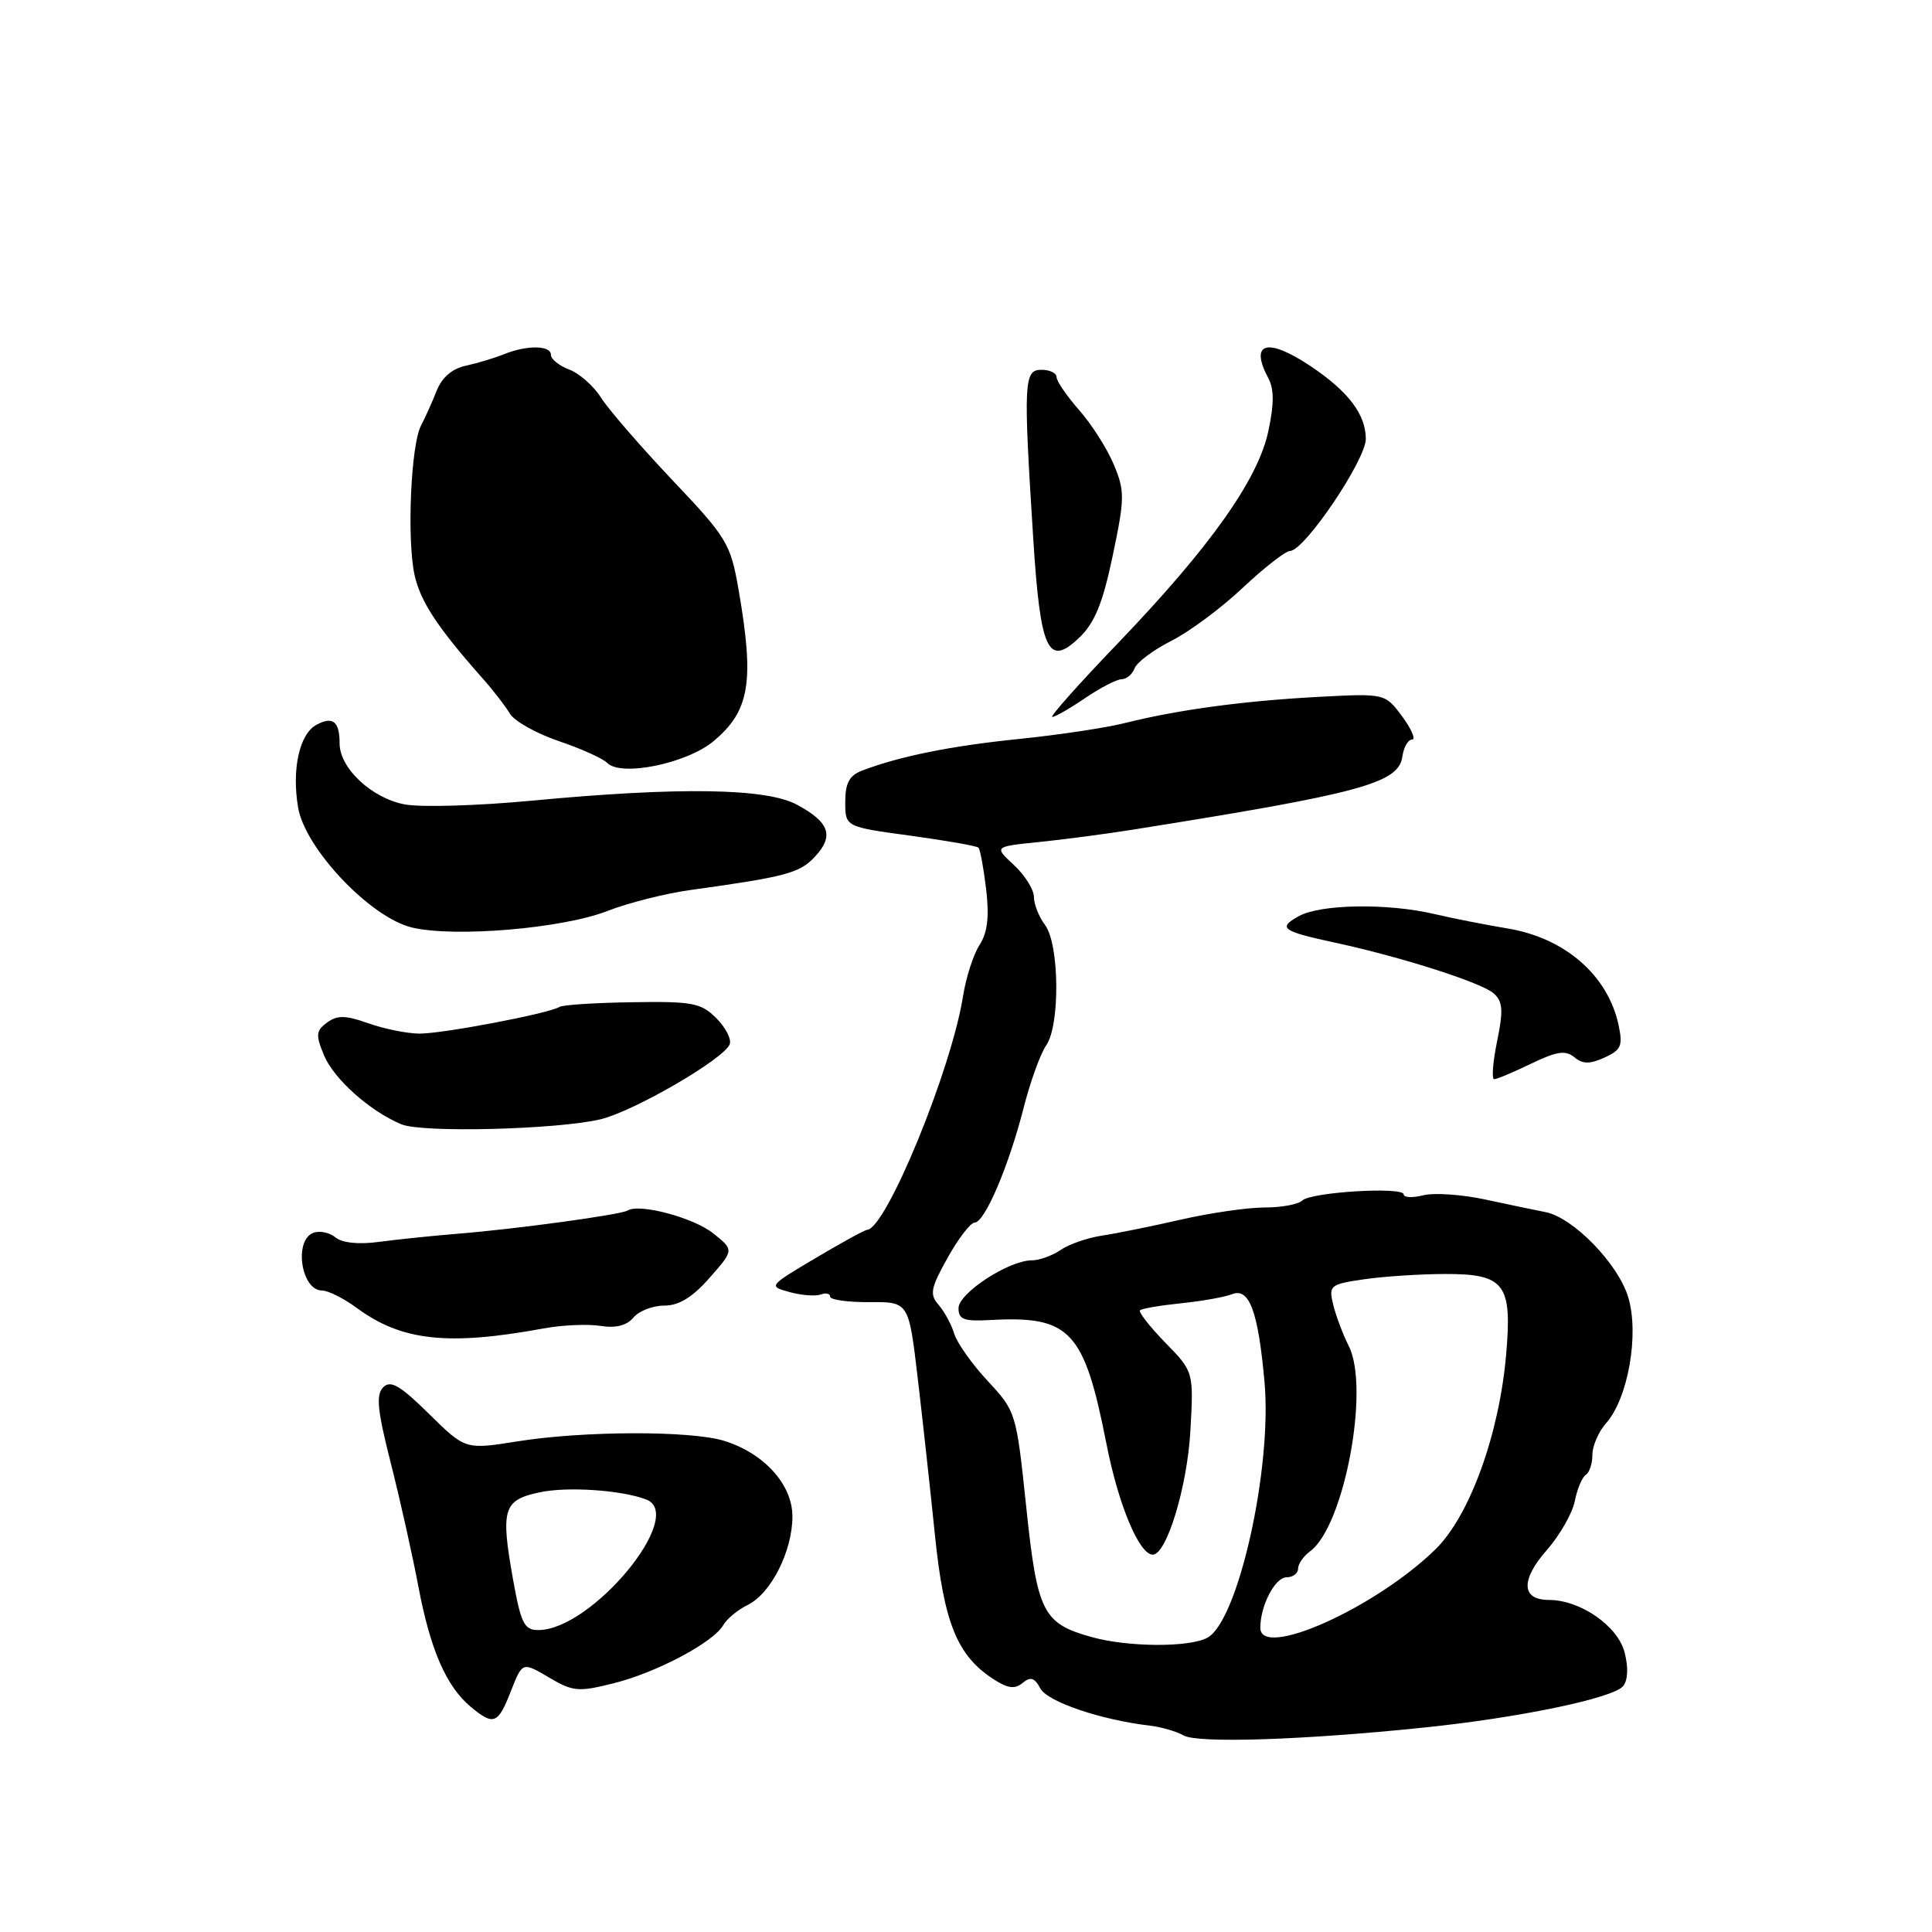<?xml version="1.0" encoding="UTF-8" standalone="no"?>
<!DOCTYPE svg PUBLIC "-//W3C//DTD SVG 1.1//EN" "http://www.w3.org/Graphics/SVG/1.1/DTD/svg11.dtd" >
<svg xmlns="http://www.w3.org/2000/svg" xmlns:xlink="http://www.w3.org/1999/xlink" version="1.1" viewBox="0 0 256 256">
 <g >
 <path fill="currentColor"
d=" M 188.50 228.93 C 201.21 227.63 213.73 225.03 215.07 223.42 C 215.71 222.64 215.79 220.95 215.26 218.93 C 214.35 215.43 209.39 212.00 205.23 212.00 C 201.59 212.00 201.47 209.36 204.94 205.42 C 206.67 203.45 208.35 200.51 208.67 198.90 C 208.99 197.28 209.65 195.72 210.13 195.42 C 210.61 195.12 211.00 193.93 211.00 192.76 C 211.00 191.59 211.82 189.70 212.83 188.56 C 215.74 185.28 217.23 176.73 215.74 171.86 C 214.38 167.41 208.44 161.32 204.78 160.61 C 203.52 160.37 199.96 159.62 196.85 158.95 C 193.75 158.28 190.04 158.02 188.60 158.38 C 187.17 158.74 186.00 158.69 186.00 158.27 C 186.00 157.21 173.72 157.95 172.55 159.08 C 172.03 159.59 169.78 160.00 167.55 160.00 C 165.32 160.00 160.35 160.72 156.50 161.60 C 152.65 162.48 147.93 163.44 146.00 163.73 C 144.07 164.02 141.61 164.88 140.53 165.63 C 139.44 166.38 137.73 167.00 136.73 167.00 C 133.68 167.00 127.02 171.34 127.01 173.33 C 127.00 174.84 127.71 175.11 131.25 174.91 C 141.80 174.33 143.66 176.31 146.60 191.27 C 148.19 199.40 150.95 206.00 152.75 206.00 C 154.58 206.00 157.31 197.04 157.73 189.63 C 158.17 181.76 158.17 181.76 154.40 177.90 C 152.33 175.77 150.83 173.85 151.06 173.62 C 151.30 173.39 153.75 172.97 156.50 172.69 C 159.25 172.41 162.28 171.87 163.24 171.49 C 165.54 170.57 166.72 173.75 167.56 183.19 C 168.57 194.63 164.05 214.83 159.98 217.01 C 157.56 218.31 149.49 218.26 144.69 216.93 C 138.17 215.12 137.45 213.70 135.98 199.67 C 134.67 187.17 134.61 187.00 130.89 183.00 C 128.82 180.78 126.82 177.96 126.44 176.73 C 126.07 175.50 125.13 173.78 124.37 172.90 C 123.15 171.52 123.31 170.69 125.57 166.65 C 127.00 164.09 128.61 162.00 129.14 162.00 C 130.47 162.00 133.63 154.62 135.61 146.89 C 136.50 143.38 137.86 139.61 138.62 138.53 C 140.49 135.86 140.38 125.09 138.47 122.56 C 137.66 121.49 137.00 119.82 137.00 118.85 C 137.00 117.88 135.81 115.98 134.36 114.63 C 131.71 112.18 131.71 112.18 137.61 111.58 C 140.85 111.25 146.43 110.52 150.00 109.95 C 180.36 105.13 185.32 103.78 185.82 100.25 C 186.00 99.01 186.57 98.00 187.10 98.00 C 187.63 98.00 187.04 96.62 185.80 94.94 C 183.53 91.87 183.53 91.87 174.52 92.35 C 164.72 92.88 156.06 94.05 149.00 95.82 C 146.53 96.44 140.22 97.39 135.00 97.92 C 125.98 98.84 119.25 100.20 114.25 102.10 C 112.54 102.75 112.00 103.76 112.00 106.26 C 112.00 109.56 112.00 109.56 120.62 110.73 C 125.36 111.38 129.43 112.09 129.65 112.32 C 129.88 112.54 130.33 115.03 130.67 117.83 C 131.10 121.49 130.85 123.58 129.79 125.22 C 128.98 126.47 128.00 129.52 127.61 131.98 C 126.08 141.71 117.42 162.81 114.90 162.96 C 114.57 162.98 111.48 164.67 108.04 166.72 C 101.82 170.41 101.80 170.44 104.64 171.21 C 106.21 171.64 108.06 171.78 108.75 171.53 C 109.44 171.27 110.00 171.40 110.00 171.82 C 110.00 172.23 112.34 172.56 115.20 172.54 C 120.41 172.50 120.41 172.50 121.59 182.50 C 122.24 188.00 123.27 197.39 123.88 203.37 C 125.07 215.01 126.81 219.34 131.58 222.46 C 133.52 223.73 134.46 223.86 135.50 223.00 C 136.55 222.13 137.09 222.30 137.85 223.73 C 138.80 225.49 145.85 227.89 152.32 228.65 C 153.87 228.83 155.89 229.42 156.82 229.95 C 158.65 231.02 172.58 230.57 188.50 228.93 Z  M 67.69 224.10 C 69.22 220.20 69.22 220.20 72.72 222.26 C 75.93 224.16 76.63 224.22 81.36 223.03 C 87.07 221.59 94.56 217.60 95.84 215.33 C 96.29 214.52 97.75 213.32 99.08 212.66 C 102.16 211.15 105.00 205.53 105.00 200.94 C 105.00 196.70 101.23 192.54 95.92 190.91 C 91.49 189.55 77.32 189.59 68.55 190.99 C 61.66 192.09 61.66 192.09 56.84 187.34 C 53.01 183.57 51.76 182.84 50.78 183.82 C 49.80 184.80 50.00 186.86 51.76 193.78 C 52.98 198.57 54.63 205.96 55.43 210.18 C 57.02 218.61 59.12 223.43 62.37 226.16 C 65.41 228.69 65.98 228.47 67.69 224.10 Z  M 72.00 176.03 C 74.47 175.57 77.88 175.42 79.56 175.69 C 81.60 176.01 83.05 175.64 83.93 174.59 C 84.65 173.71 86.49 173.00 88.02 173.00 C 89.96 173.00 91.76 171.90 94.03 169.31 C 97.27 165.63 97.27 165.63 94.50 163.42 C 91.89 161.34 84.73 159.43 83.16 160.40 C 82.25 160.96 68.37 162.86 60.50 163.49 C 57.20 163.76 52.56 164.24 50.19 164.56 C 47.51 164.92 45.34 164.69 44.45 163.96 C 43.67 163.31 42.34 163.04 41.51 163.36 C 38.90 164.36 39.91 171.00 42.67 171.00 C 43.48 171.00 45.57 172.05 47.32 173.34 C 53.22 177.68 59.37 178.35 72.00 176.03 Z  M 79.58 148.31 C 84.02 147.24 95.94 140.32 96.69 138.37 C 96.95 137.70 96.14 136.14 94.91 134.91 C 92.89 132.89 91.75 132.67 83.79 132.80 C 78.91 132.87 74.57 133.15 74.14 133.42 C 72.69 134.31 58.53 137.00 55.50 136.96 C 53.85 136.93 50.82 136.31 48.77 135.58 C 45.79 134.52 44.70 134.50 43.34 135.49 C 41.87 136.57 41.81 137.13 42.93 139.83 C 44.23 142.97 49.03 147.25 53.20 148.98 C 55.97 150.13 73.87 149.67 79.58 148.31 Z  M 202.89 140.94 C 206.28 139.30 207.45 139.13 208.61 140.09 C 209.72 141.01 210.65 141.02 212.61 140.13 C 214.83 139.12 215.06 138.57 214.45 135.74 C 213.02 129.21 207.34 124.28 199.78 123.03 C 196.88 122.55 192.47 121.68 190.00 121.10 C 183.82 119.66 174.99 119.80 172.11 121.39 C 169.26 122.97 169.82 123.38 177.00 124.93 C 185.83 126.84 196.38 130.23 197.95 131.65 C 199.13 132.72 199.21 133.92 198.37 137.99 C 197.81 140.74 197.63 143.00 197.99 143.00 C 198.34 143.00 200.54 142.07 202.89 140.94 Z  M 80.43 120.73 C 83.22 119.64 88.20 118.38 91.50 117.93 C 104.16 116.17 105.94 115.70 107.97 113.53 C 110.55 110.78 109.93 108.95 105.59 106.62 C 101.52 104.43 89.99 104.25 70.50 106.09 C 63.35 106.77 55.76 106.99 53.64 106.59 C 49.26 105.77 45.00 101.79 45.00 98.52 C 45.00 95.60 44.11 94.87 41.95 96.03 C 39.68 97.24 38.64 101.91 39.50 107.00 C 40.42 112.45 49.08 121.58 54.58 122.90 C 60.20 124.24 74.48 123.04 80.43 120.73 Z  M 94.57 98.19 C 99.35 94.19 99.98 90.32 97.87 78.17 C 96.80 72.01 96.35 71.27 89.07 63.59 C 84.86 59.14 80.62 54.24 79.65 52.71 C 78.69 51.17 76.79 49.49 75.45 48.98 C 74.10 48.47 73.00 47.59 73.00 47.02 C 73.00 45.75 69.84 45.70 66.80 46.93 C 65.53 47.44 63.25 48.13 61.72 48.46 C 59.92 48.84 58.55 50.02 57.86 51.78 C 57.27 53.27 56.33 55.36 55.78 56.41 C 54.43 58.99 53.90 71.58 54.94 76.23 C 55.73 79.74 58.00 83.18 64.00 89.95 C 65.38 91.50 66.98 93.58 67.56 94.56 C 68.15 95.55 71.05 97.18 74.02 98.19 C 76.99 99.20 79.89 100.50 80.46 101.09 C 82.28 102.96 91.02 101.17 94.57 98.19 Z  M 143.79 92.50 C 145.81 91.12 147.99 90.00 148.63 90.00 C 149.26 90.00 150.04 89.35 150.34 88.55 C 150.65 87.75 152.84 86.11 155.20 84.92 C 157.57 83.73 161.84 80.56 164.69 77.87 C 167.54 75.19 170.36 73.00 170.94 73.00 C 172.84 73.00 181.00 60.92 180.98 58.14 C 180.95 54.89 178.68 51.89 173.71 48.55 C 167.93 44.67 165.51 45.34 168.07 50.13 C 168.83 51.55 168.83 53.58 168.06 57.14 C 166.69 63.56 160.34 72.50 148.13 85.23 C 142.97 90.60 139.06 95.00 139.43 95.00 C 139.80 95.00 141.76 93.88 143.79 92.50 Z  M 147.44 73.63 C 149.04 66.02 149.05 65.06 147.59 61.57 C 146.72 59.48 144.66 56.23 143.00 54.35 C 141.35 52.47 140.00 50.50 140.00 49.97 C 140.00 49.43 139.10 49.00 138.00 49.00 C 135.67 49.00 135.59 50.55 136.90 71.22 C 137.85 86.26 138.86 88.46 143.01 84.49 C 145.06 82.52 146.12 79.94 147.44 73.63 Z  M 167.00 215.69 C 167.00 212.75 168.95 209.00 170.48 209.00 C 171.31 209.00 172.00 208.49 172.00 207.86 C 172.00 207.23 172.72 206.20 173.60 205.55 C 178.10 202.26 181.55 183.97 178.72 178.36 C 177.93 176.79 177.00 174.31 176.65 172.85 C 176.04 170.33 176.24 170.17 180.76 169.51 C 183.37 169.13 188.17 168.82 191.44 168.81 C 199.39 168.79 200.39 170.11 199.57 179.50 C 198.66 190.05 194.73 200.88 190.21 205.29 C 182.25 213.07 167.00 219.90 167.00 215.69 Z  M 67.97 209.23 C 66.32 199.96 66.68 198.76 71.51 197.74 C 75.19 196.95 82.36 197.44 85.63 198.69 C 91.00 200.75 78.43 215.98 71.34 215.99 C 69.46 216.00 69.03 215.13 67.97 209.23 Z "/>
</g>
</svg>